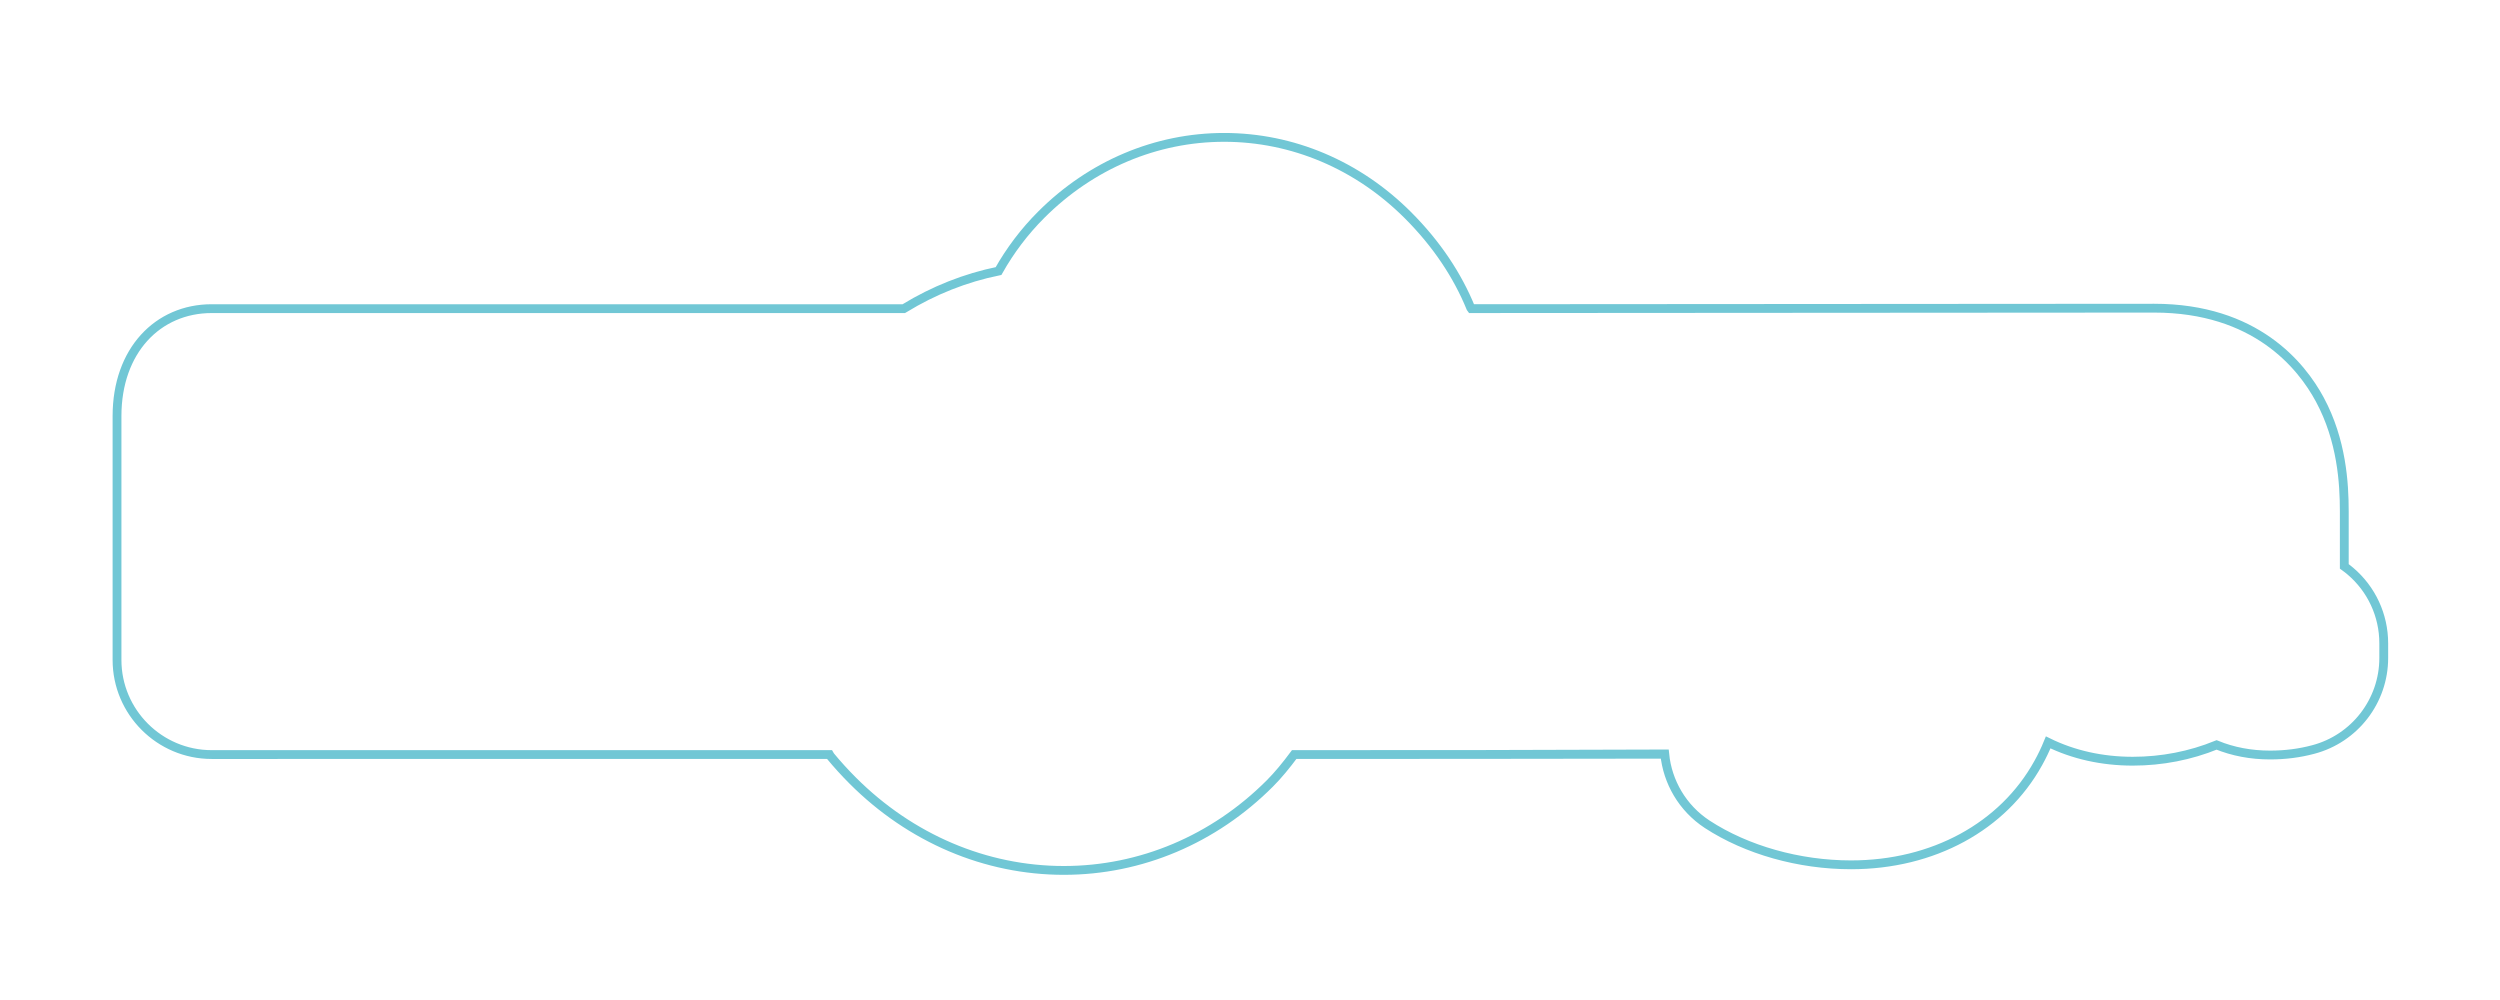 <?xml version="1.0" encoding="utf-8"?>
<!-- Generator: Adobe Illustrator 14.0.0, SVG Export Plug-In . SVG Version: 6.00 Build 43363)  -->
<!DOCTYPE svg PUBLIC "-//W3C//DTD SVG 1.1//EN" "http://www.w3.org/Graphics/SVG/1.1/DTD/svg11.dtd">
<svg version="1.1" id="レイヤー_1" xmlns="http://www.w3.org/2000/svg" xmlns:xlink="http://www.w3.org/1999/xlink" x="0px"
	 y="0px" width="283.46px" height="113.39px" viewBox="0 0 283.46 113.39" enable-background="new 0 0 283.46 113.39"
	 xml:space="preserve">
<path fill="none" stroke="#71C7D5" d="M266.493,64.756c-0.223-0.188-0.451-0.368-0.688-0.536v-6.207
	c0-3.244-0.287-8.092-2.779-12.717c-2.084-3.867-7.297-10.354-18.783-10.354c-3.369,0-74.801,0.053-77.422,0.053l-0.063-0.085
	c-1.49-3.646-3.82-7.21-7.131-10.521c-5.686-5.683-13.082-8.813-20.824-8.813c-7.723,0-15.092,3.115-20.745,8.77
	c-1.898,1.896-3.525,4.049-4.84,6.385c-3.758,0.768-7.361,2.195-10.678,4.227l-0.063,0.037c-2.799,0-78.479,0-78.479,0
	c-6.104,0-10.731,4.756-10.731,12.179c0,2.279,0,27.649,0,27.649c0,5.917,4.814,10.731,10.731,10.731l70.052-0.002l0.09,0.155
	c0.793,0.962,1.642,1.896,2.545,2.799c6.565,6.566,15.068,10.184,23.939,10.184h0.002c8.703,0,16.996-3.498,23.346-9.851
	c0.932-0.932,1.867-2.071,2.768-3.287c0,0,41.732-0.012,42.016-0.034c0.314,3.126,1.99,6.086,4.807,7.938
	c4.479,2.923,10.426,4.6,16.316,4.6c9.297,0,17.24-4.326,21.227-11.539c0.416-0.744,0.791-1.523,1.125-2.343
	c2.838,1.396,6.098,2.133,9.59,2.133c3.303,0,6.521-0.63,9.506-1.845c1.838,0.752,3.881,1.144,6.064,1.144
	c1.717,0,3.324-0.206,4.891-0.624c4.709-1.24,7.996-5.508,7.996-10.377v-1.669C270.278,69.778,268.897,66.796,266.493,64.756z"/>
</svg>
